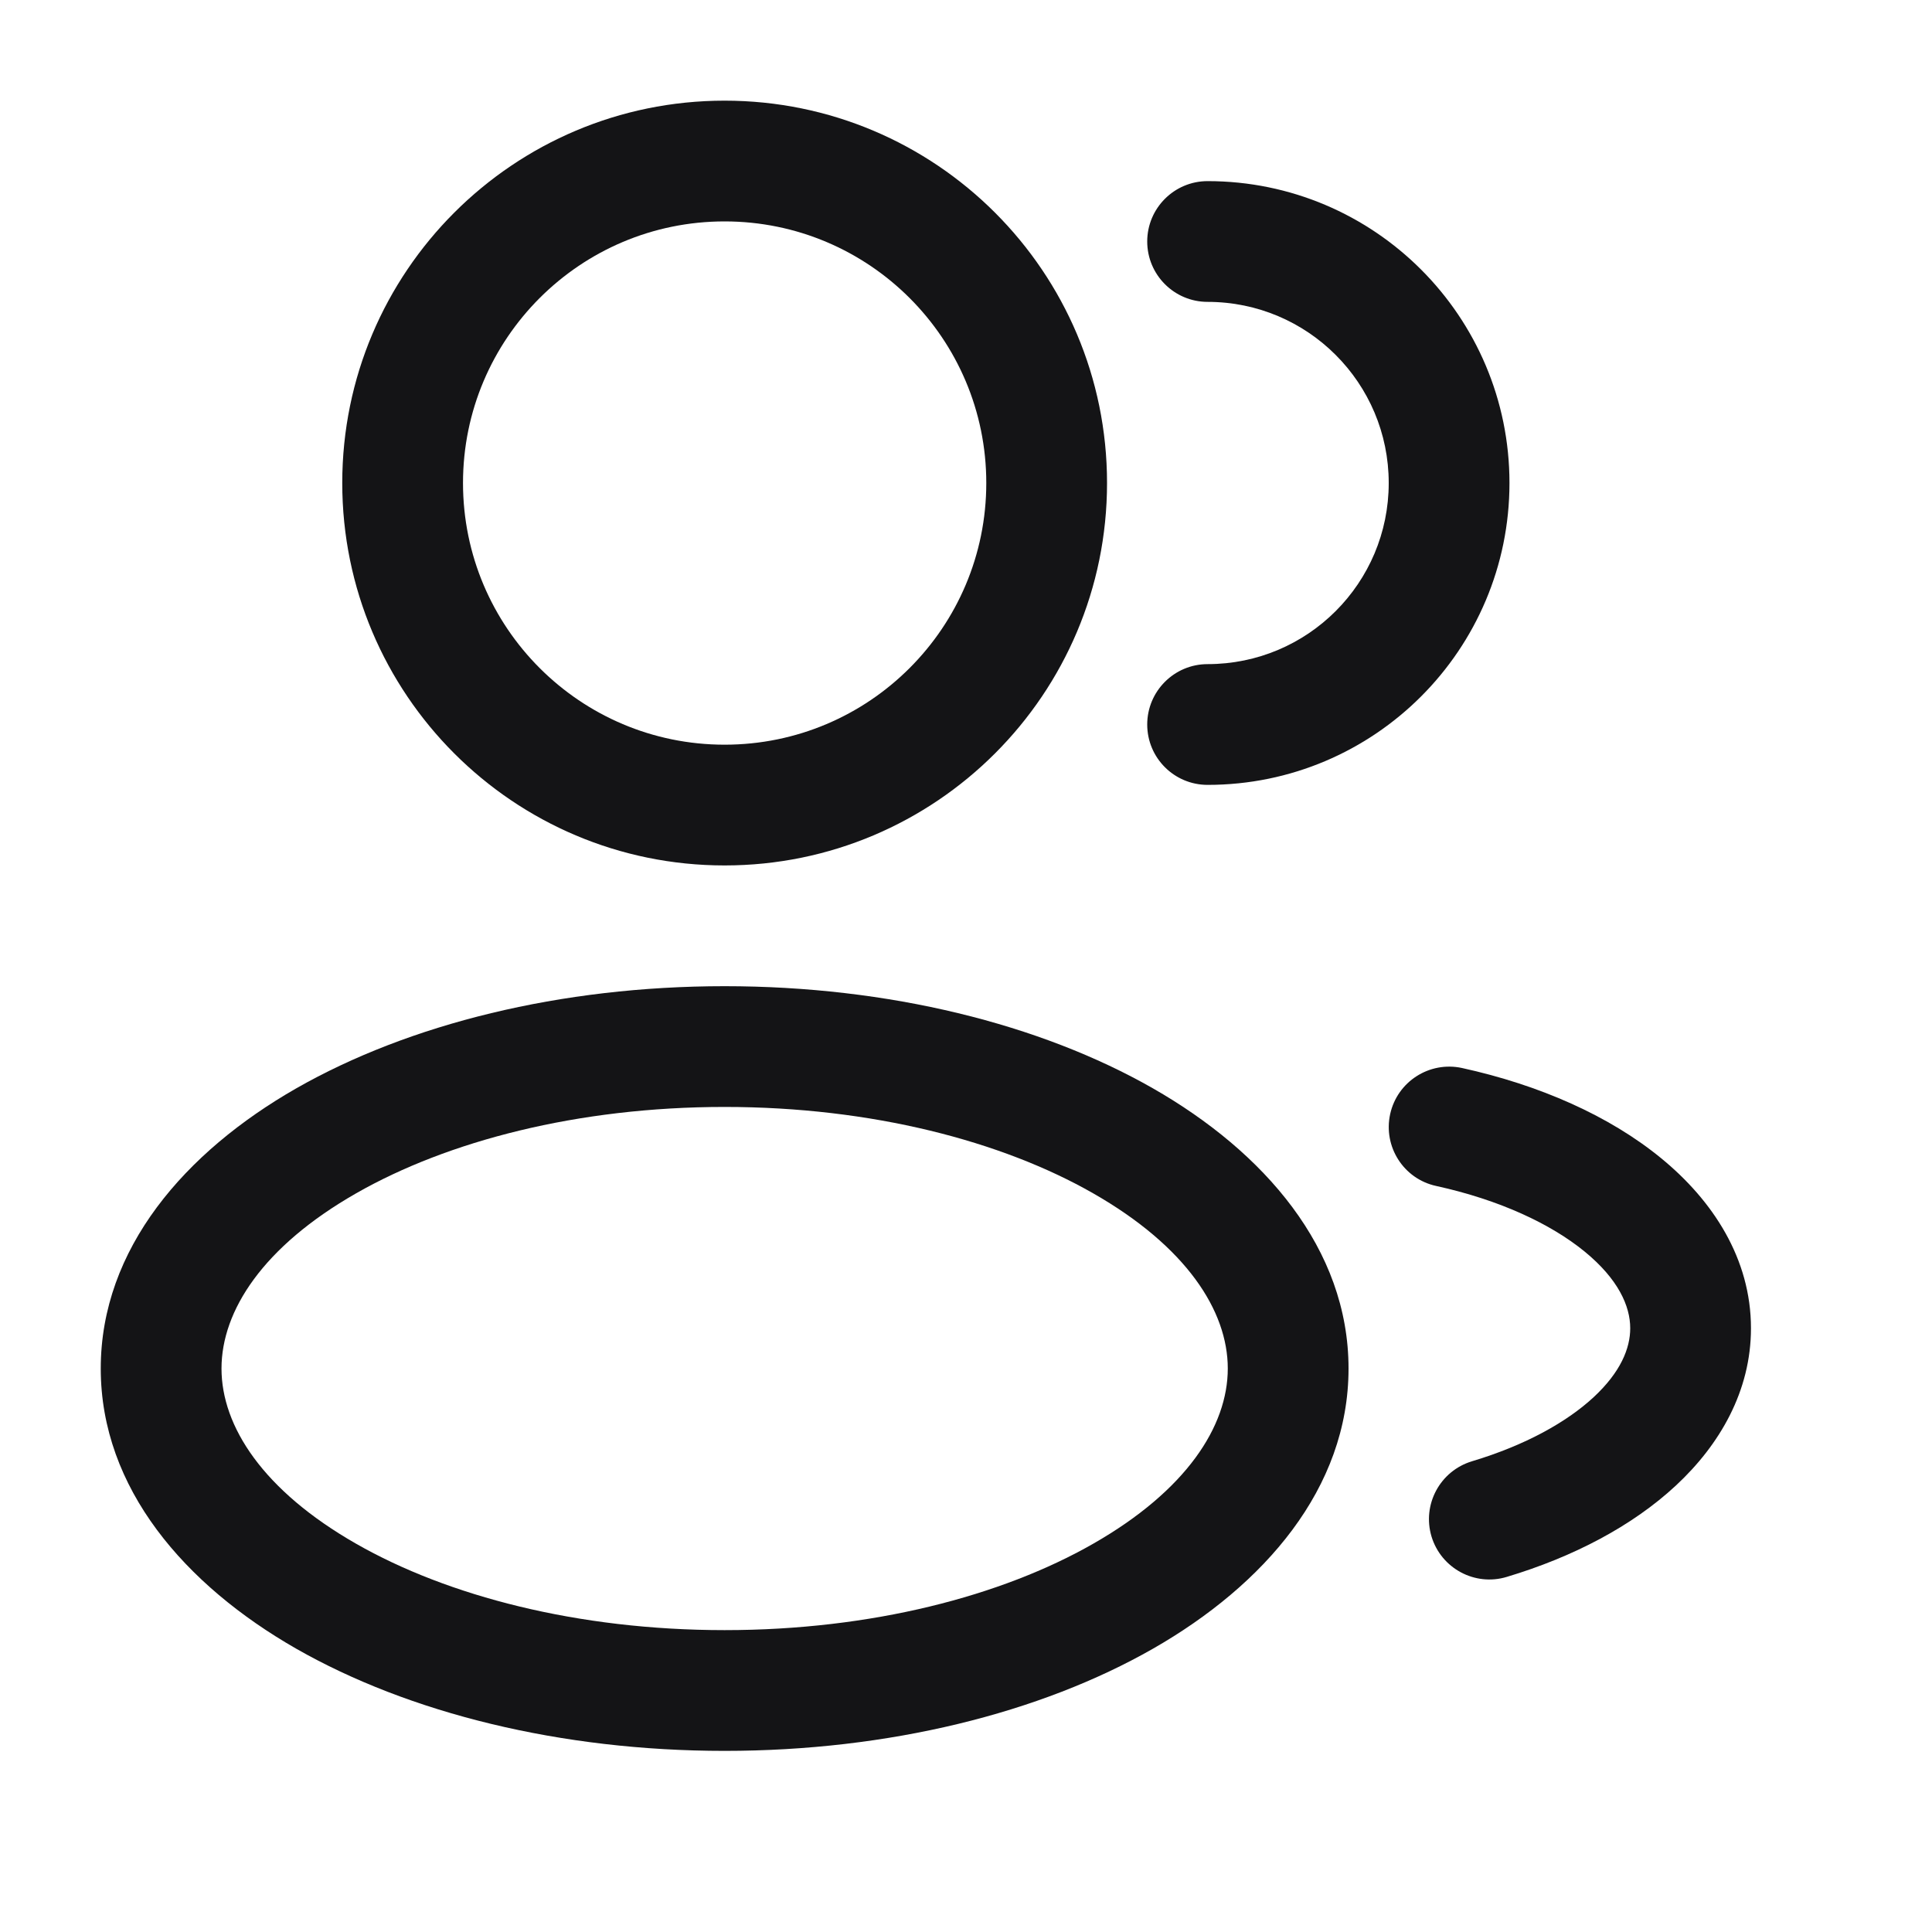 <svg width="20" height="20" viewBox="0 0 20 20" fill="none" xmlns="http://www.w3.org/2000/svg">
<g id="Outline / Users / Users Group Rounded">
<g id="Vector">
<path fill-rule="evenodd" clip-rule="evenodd" d="M7.501 1.042C5.315 1.042 3.543 2.814 3.543 5C3.543 7.186 5.315 8.959 7.501 8.959C9.687 8.959 11.46 7.186 11.46 5C11.46 2.814 9.687 1.042 7.501 1.042ZM4.793 5C4.793 3.505 6.006 2.292 7.501 2.292C8.997 2.292 10.21 3.505 10.21 5C10.21 6.496 8.997 7.709 7.501 7.709C6.006 7.709 4.793 6.496 4.793 5Z" fill="#141416"/>
<path d="M12.501 1.875C12.156 1.875 11.876 2.155 11.876 2.5C11.876 2.845 12.156 3.125 12.501 3.125C13.537 3.125 14.376 3.965 14.376 5C14.376 6.036 13.537 6.875 12.501 6.875C12.156 6.875 11.876 7.155 11.876 7.5C11.876 7.846 12.156 8.125 12.501 8.125C14.227 8.125 15.626 6.726 15.626 5C15.626 3.274 14.227 1.875 12.501 1.875Z" fill="#141416"/>
<path fill-rule="evenodd" clip-rule="evenodd" d="M3.066 11.267C4.233 10.601 5.802 10.209 7.501 10.209C9.201 10.209 10.77 10.601 11.936 11.267C13.085 11.924 13.96 12.925 13.96 14.167C13.96 15.409 13.085 16.41 11.936 17.067C10.77 17.733 9.201 18.125 7.501 18.125C5.802 18.125 4.233 17.733 3.066 17.067C1.918 16.41 1.043 15.409 1.043 14.167C1.043 12.925 1.918 11.924 3.066 11.267ZM3.687 12.353C2.724 12.903 2.293 13.568 2.293 14.167C2.293 14.766 2.724 15.431 3.687 15.981C4.632 16.521 5.979 16.875 7.501 16.875C9.024 16.875 10.371 16.521 11.316 15.981C12.279 15.431 12.71 14.766 12.71 14.167C12.71 13.568 12.279 12.903 11.316 12.353C10.371 11.813 9.024 11.459 7.501 11.459C5.979 11.459 4.632 11.813 3.687 12.353Z" fill="#141416"/>
<path d="M15.135 11.056C14.798 10.983 14.465 11.196 14.391 11.533C14.317 11.87 14.53 12.204 14.867 12.277C15.528 12.422 16.055 12.671 16.404 12.956C16.752 13.241 16.876 13.52 16.876 13.75C16.876 13.959 16.776 14.204 16.499 14.462C16.22 14.721 15.791 14.961 15.238 15.127C14.907 15.227 14.72 15.575 14.819 15.906C14.919 16.236 15.268 16.424 15.598 16.324C16.284 16.118 16.896 15.799 17.349 15.378C17.804 14.955 18.126 14.399 18.126 13.75C18.126 13.03 17.731 12.427 17.195 11.989C16.659 11.55 15.937 11.232 15.135 11.056Z" fill="#141416"/>
</g>
</g>
</svg>
